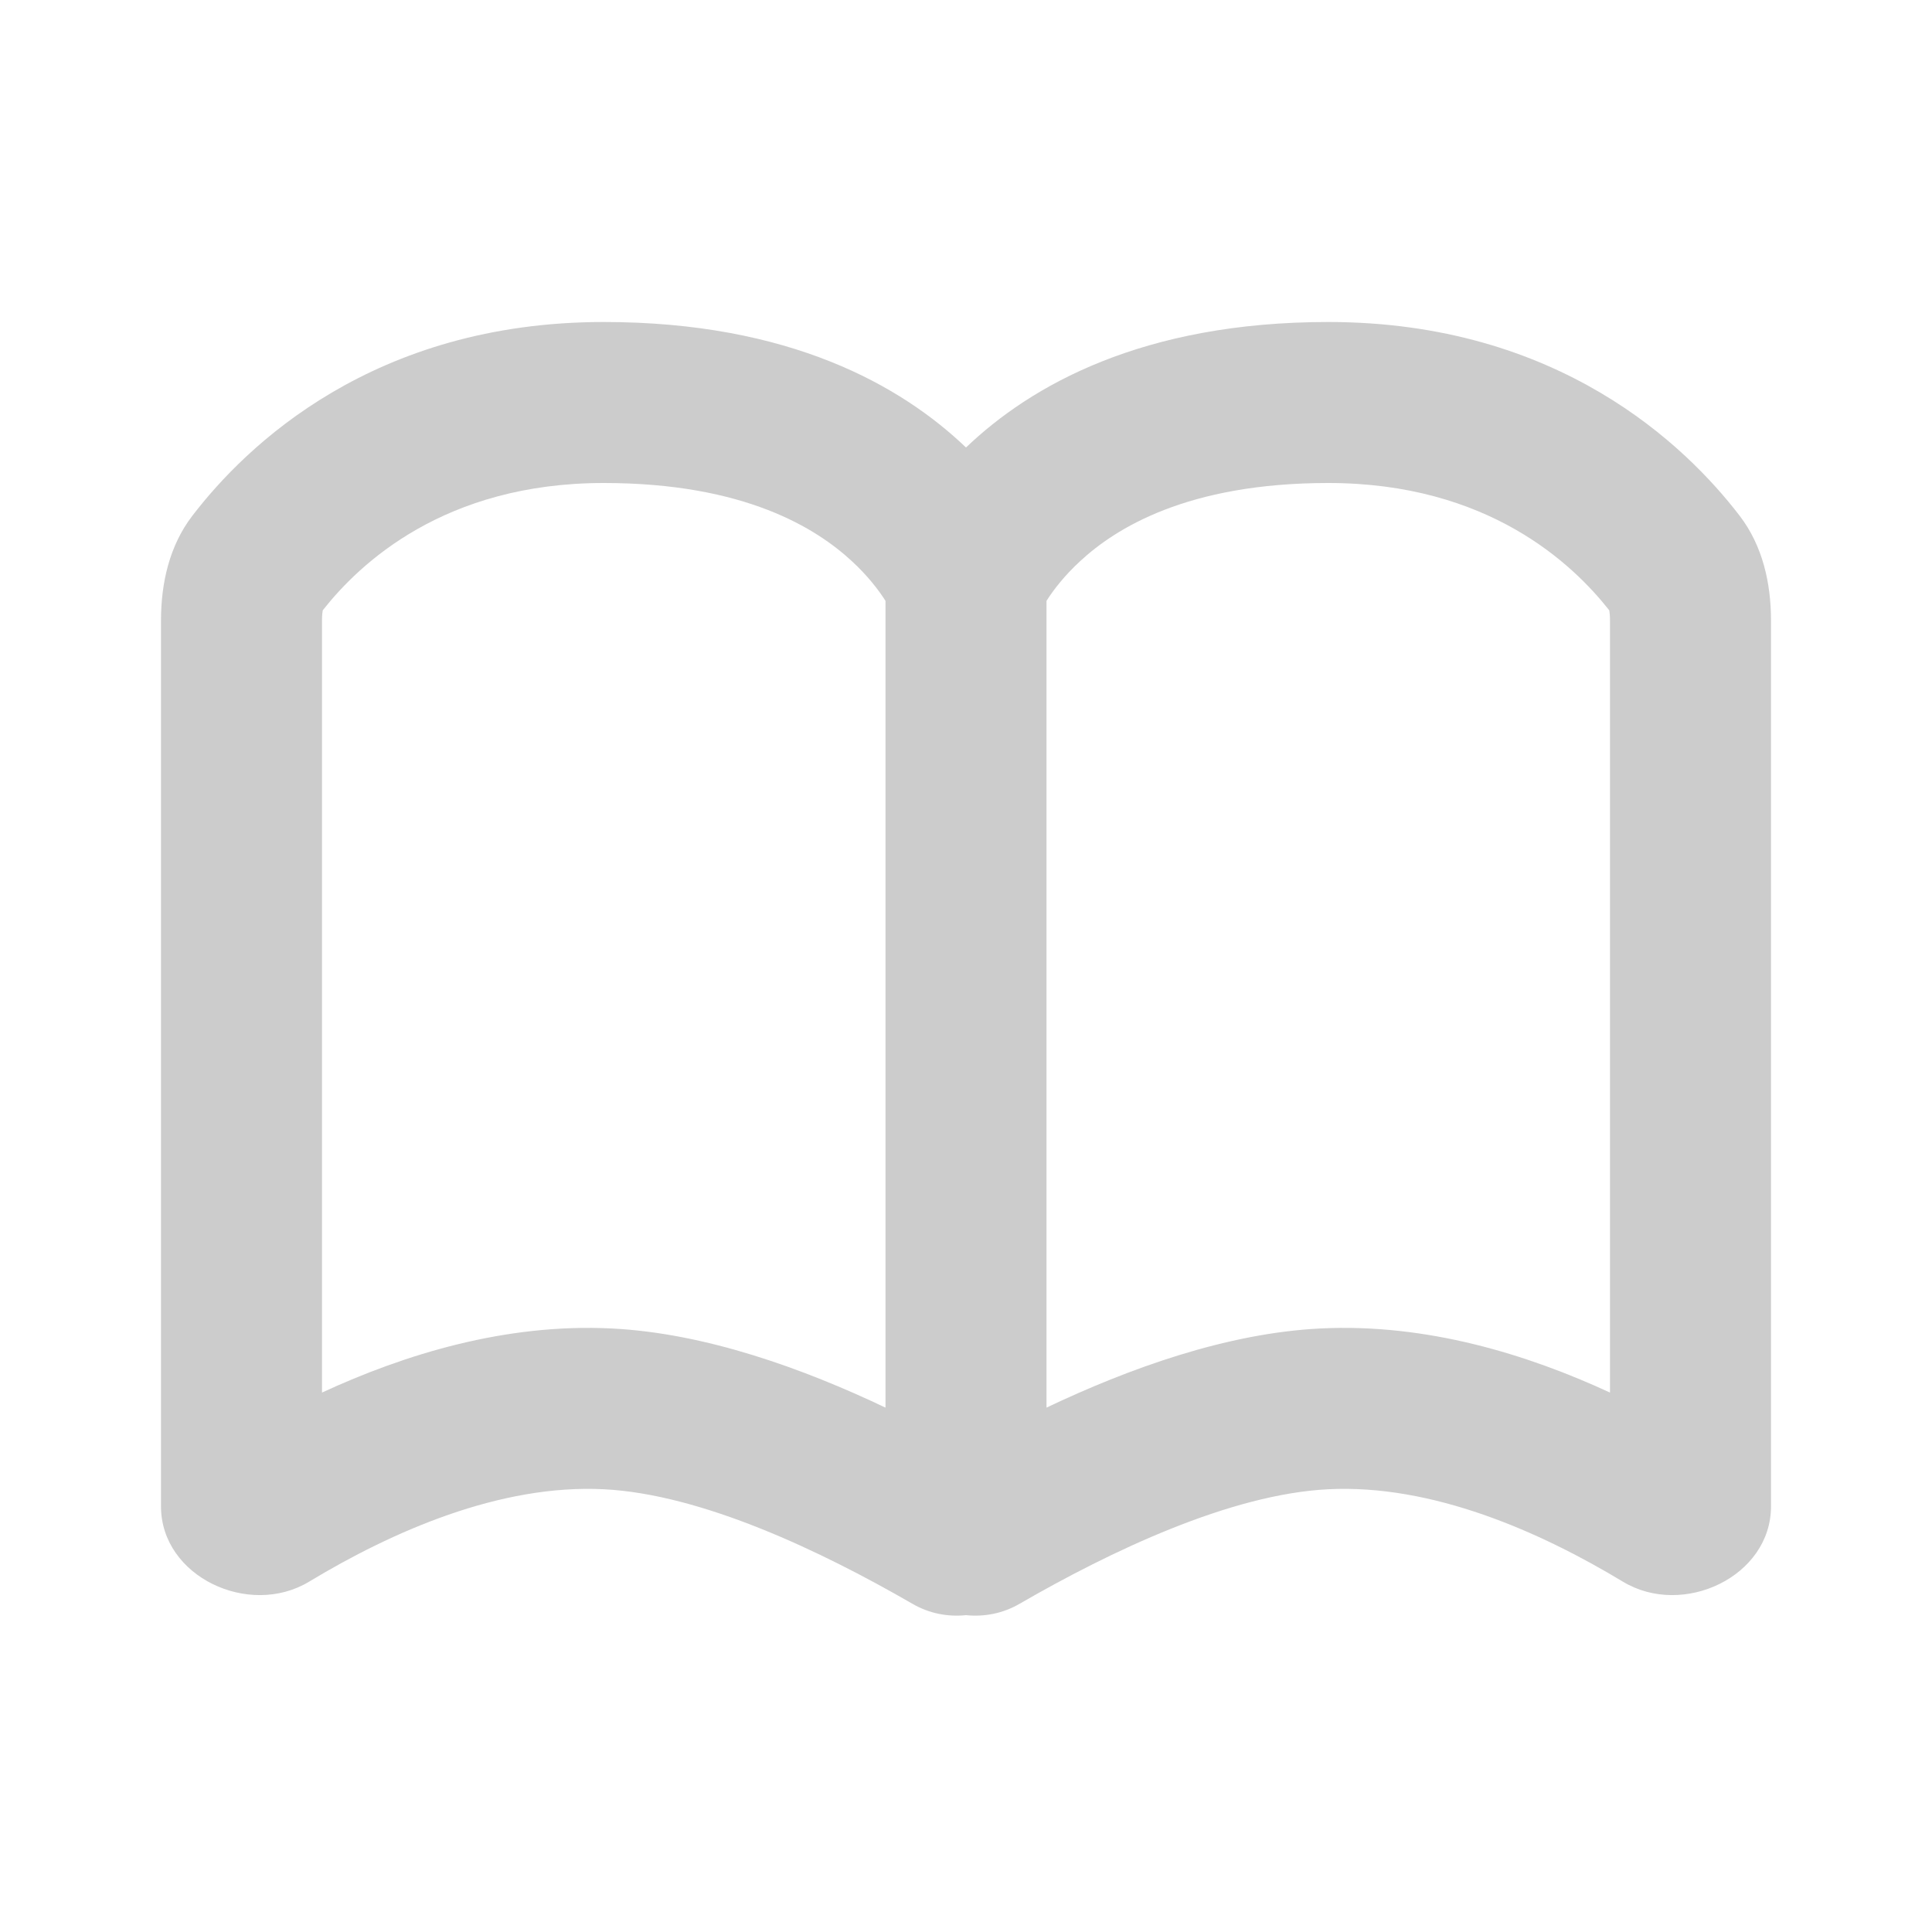 <svg width="24" height="24" viewBox="0 0 24 24" fill="none" xmlns="http://www.w3.org/2000/svg">
<path fill-rule="evenodd" clip-rule="evenodd" d="M12 20.064C11.777 20.087 11.544 20.045 11.333 19.922C10.212 19.274 8.722 18.561 7.5 18.5C6.209 18.435 4.872 19.025 3.84 19.648C3.093 20.099 2 19.585 2 18.713V7.708C2 7.242 2.105 6.779 2.388 6.409C3.057 5.535 4.639 4 7.5 4C9.809 4 11.196 4.79 12 5.559C12.804 4.79 14.191 4 16.5 4C19.361 4 20.943 5.535 21.612 6.409C21.895 6.779 22 7.242 22 7.708V18.713C22 19.585 20.907 20.099 20.16 19.648C19.128 19.025 17.791 18.435 16.5 18.5C15.278 18.561 13.788 19.274 12.667 19.922C12.456 20.045 12.223 20.087 12 20.064ZM13 7.464V17.486C14.016 17.003 15.233 16.561 16.399 16.503C17.721 16.436 18.977 16.826 20 17.299V7.708C20 7.647 19.995 7.605 19.991 7.582C19.538 7.006 18.486 6 16.5 6C14.743 6 13.855 6.567 13.419 6.97C13.221 7.152 13.086 7.329 13 7.464ZM11 17.486C9.984 17.003 8.767 16.561 7.601 16.503C6.279 16.436 5.023 16.826 4 17.299V7.708C4 7.647 4.005 7.605 4.009 7.582C4.462 7.006 5.514 6 7.5 6C9.257 6 10.145 6.567 10.581 6.97C10.779 7.152 10.914 7.329 11 7.464V17.486Z" fill="#CCCCCC"/>
</svg>
